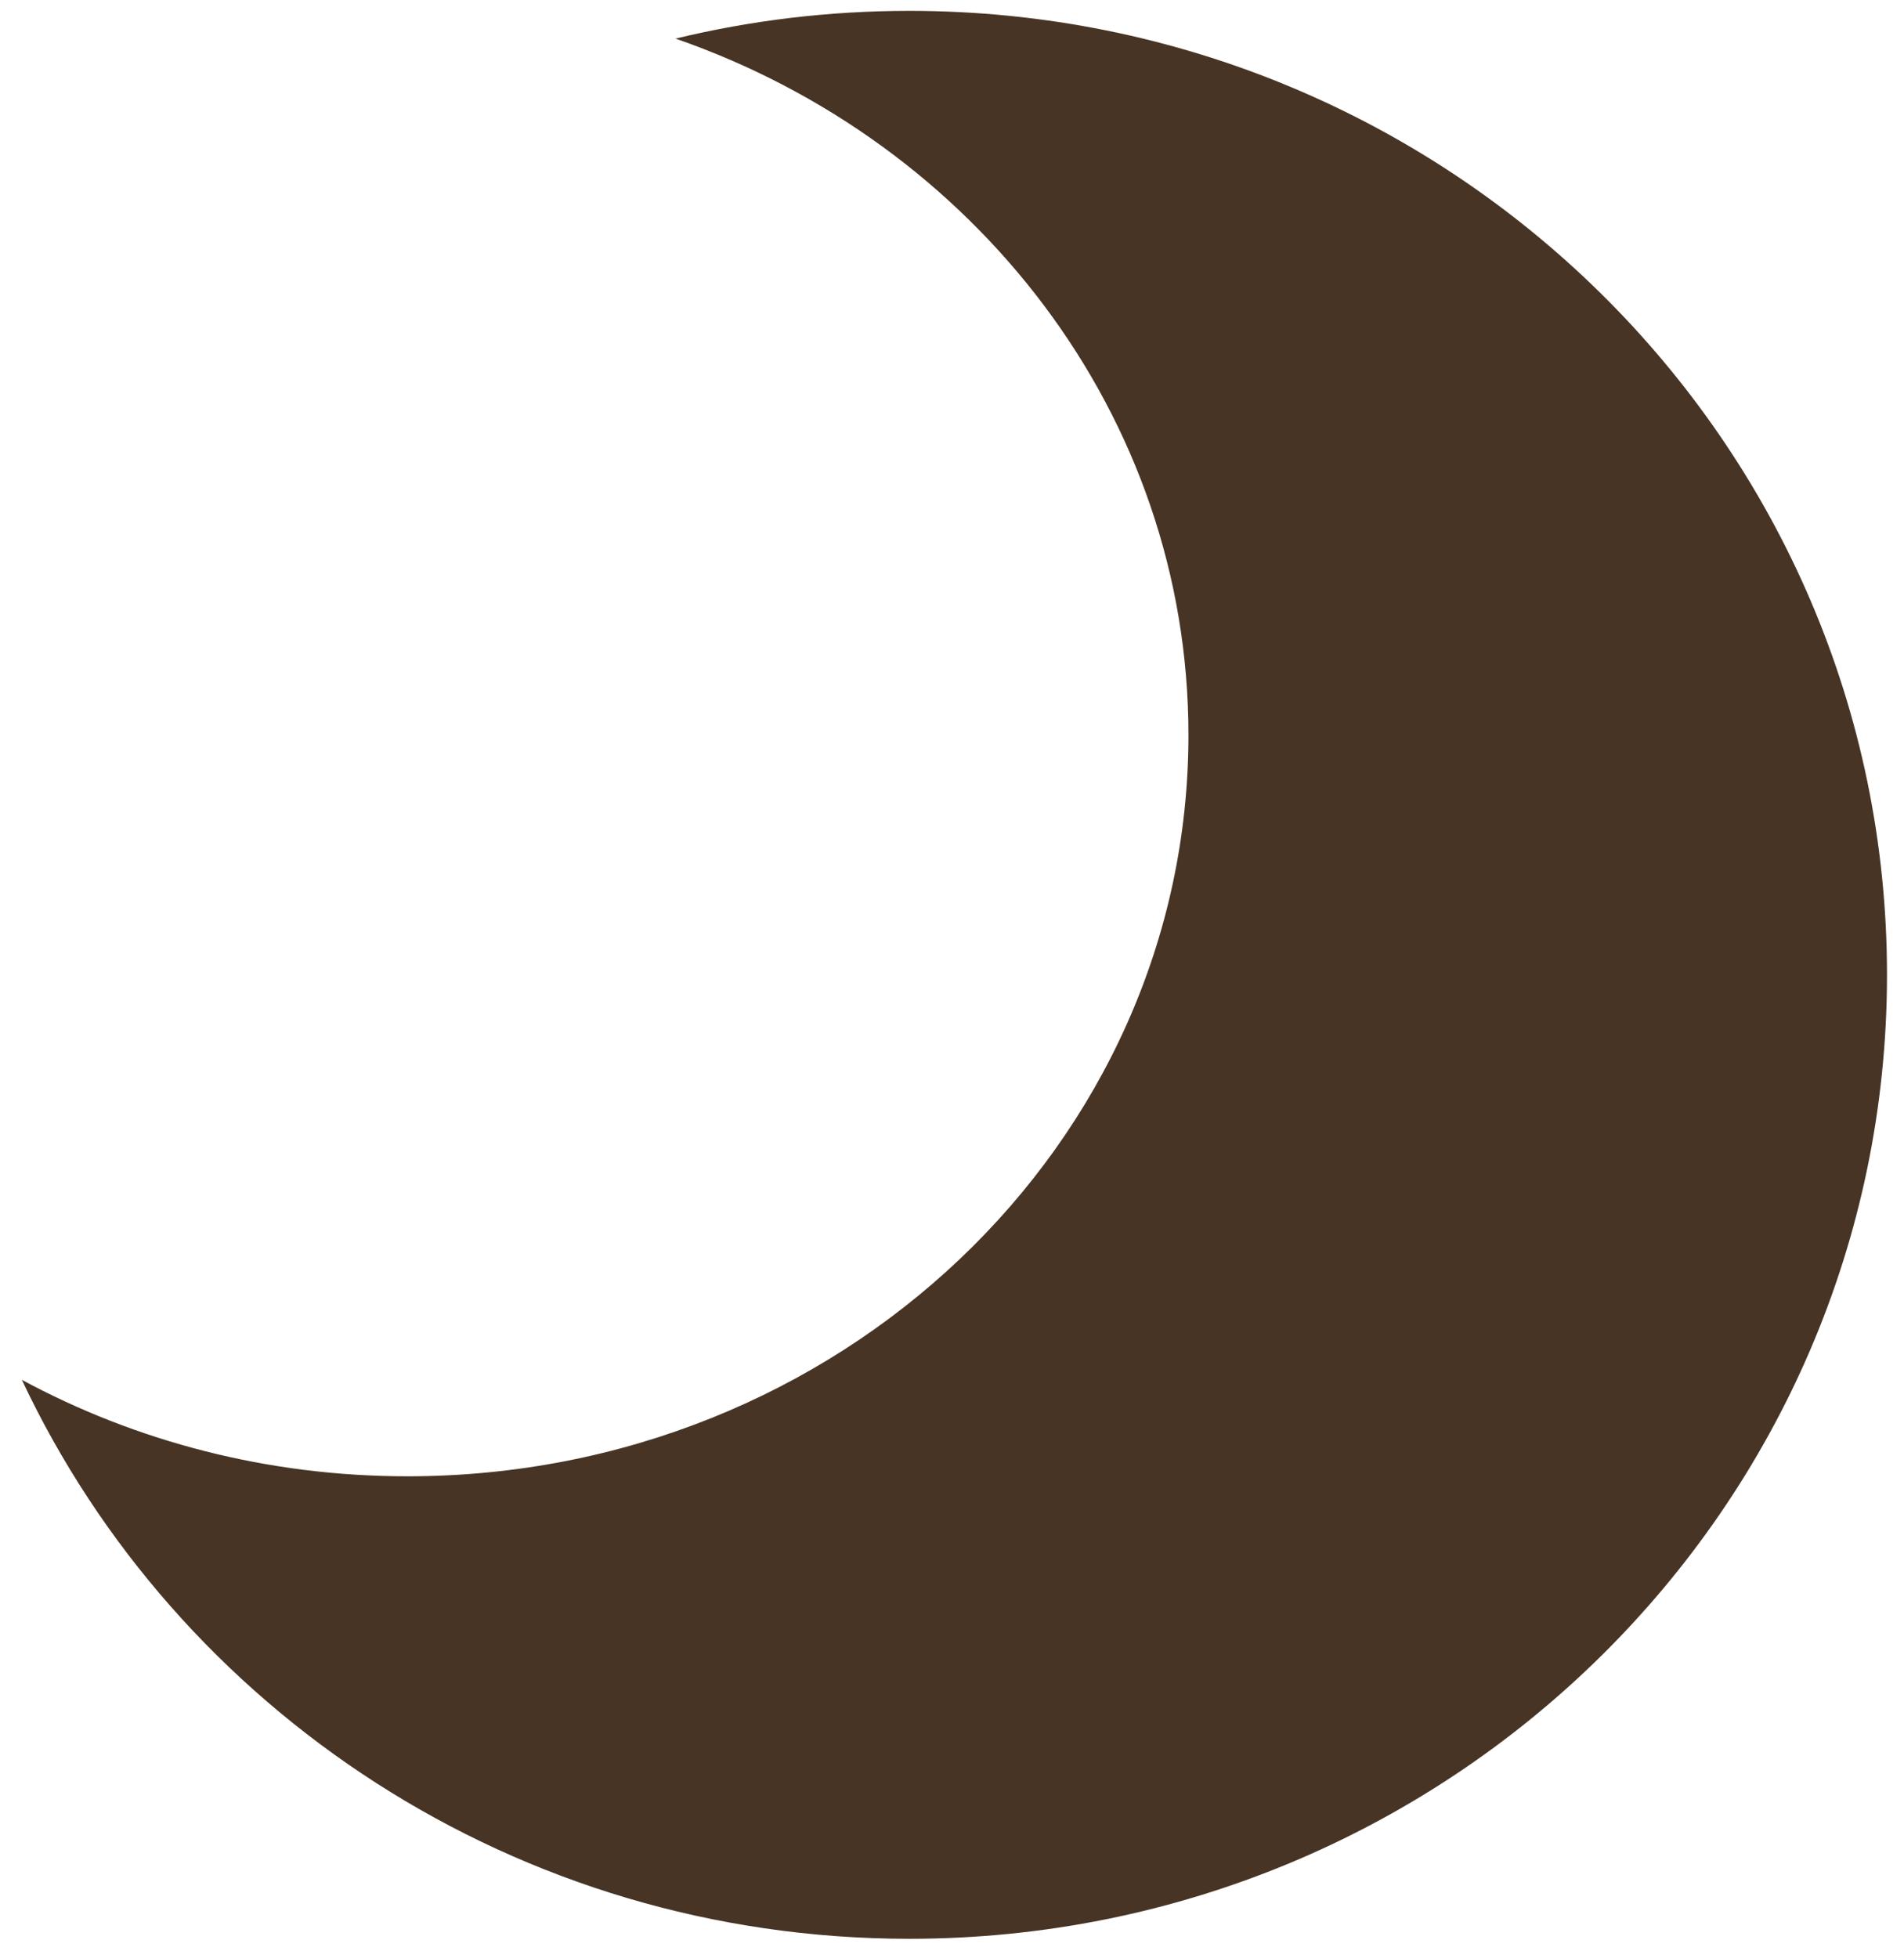 <svg width="71" height="73" viewBox="0 0 71 73" fill="none" xmlns="http://www.w3.org/2000/svg">
<path d="M15.192 55.032C31.277 55.032 44.317 42.66 44.317 27.399C44.317 15.472 36.351 5.309 25.191 1.439C27.984 0.763 30.904 0.405 33.908 0.405C54.043 0.405 70.366 16.493 70.366 36.339C70.366 56.184 54.043 72.272 33.908 72.272C19.244 72.272 6.602 63.739 0.815 51.436C5.057 53.724 9.963 55.032 15.192 55.032Z" fill="#473424"/>
</svg>
